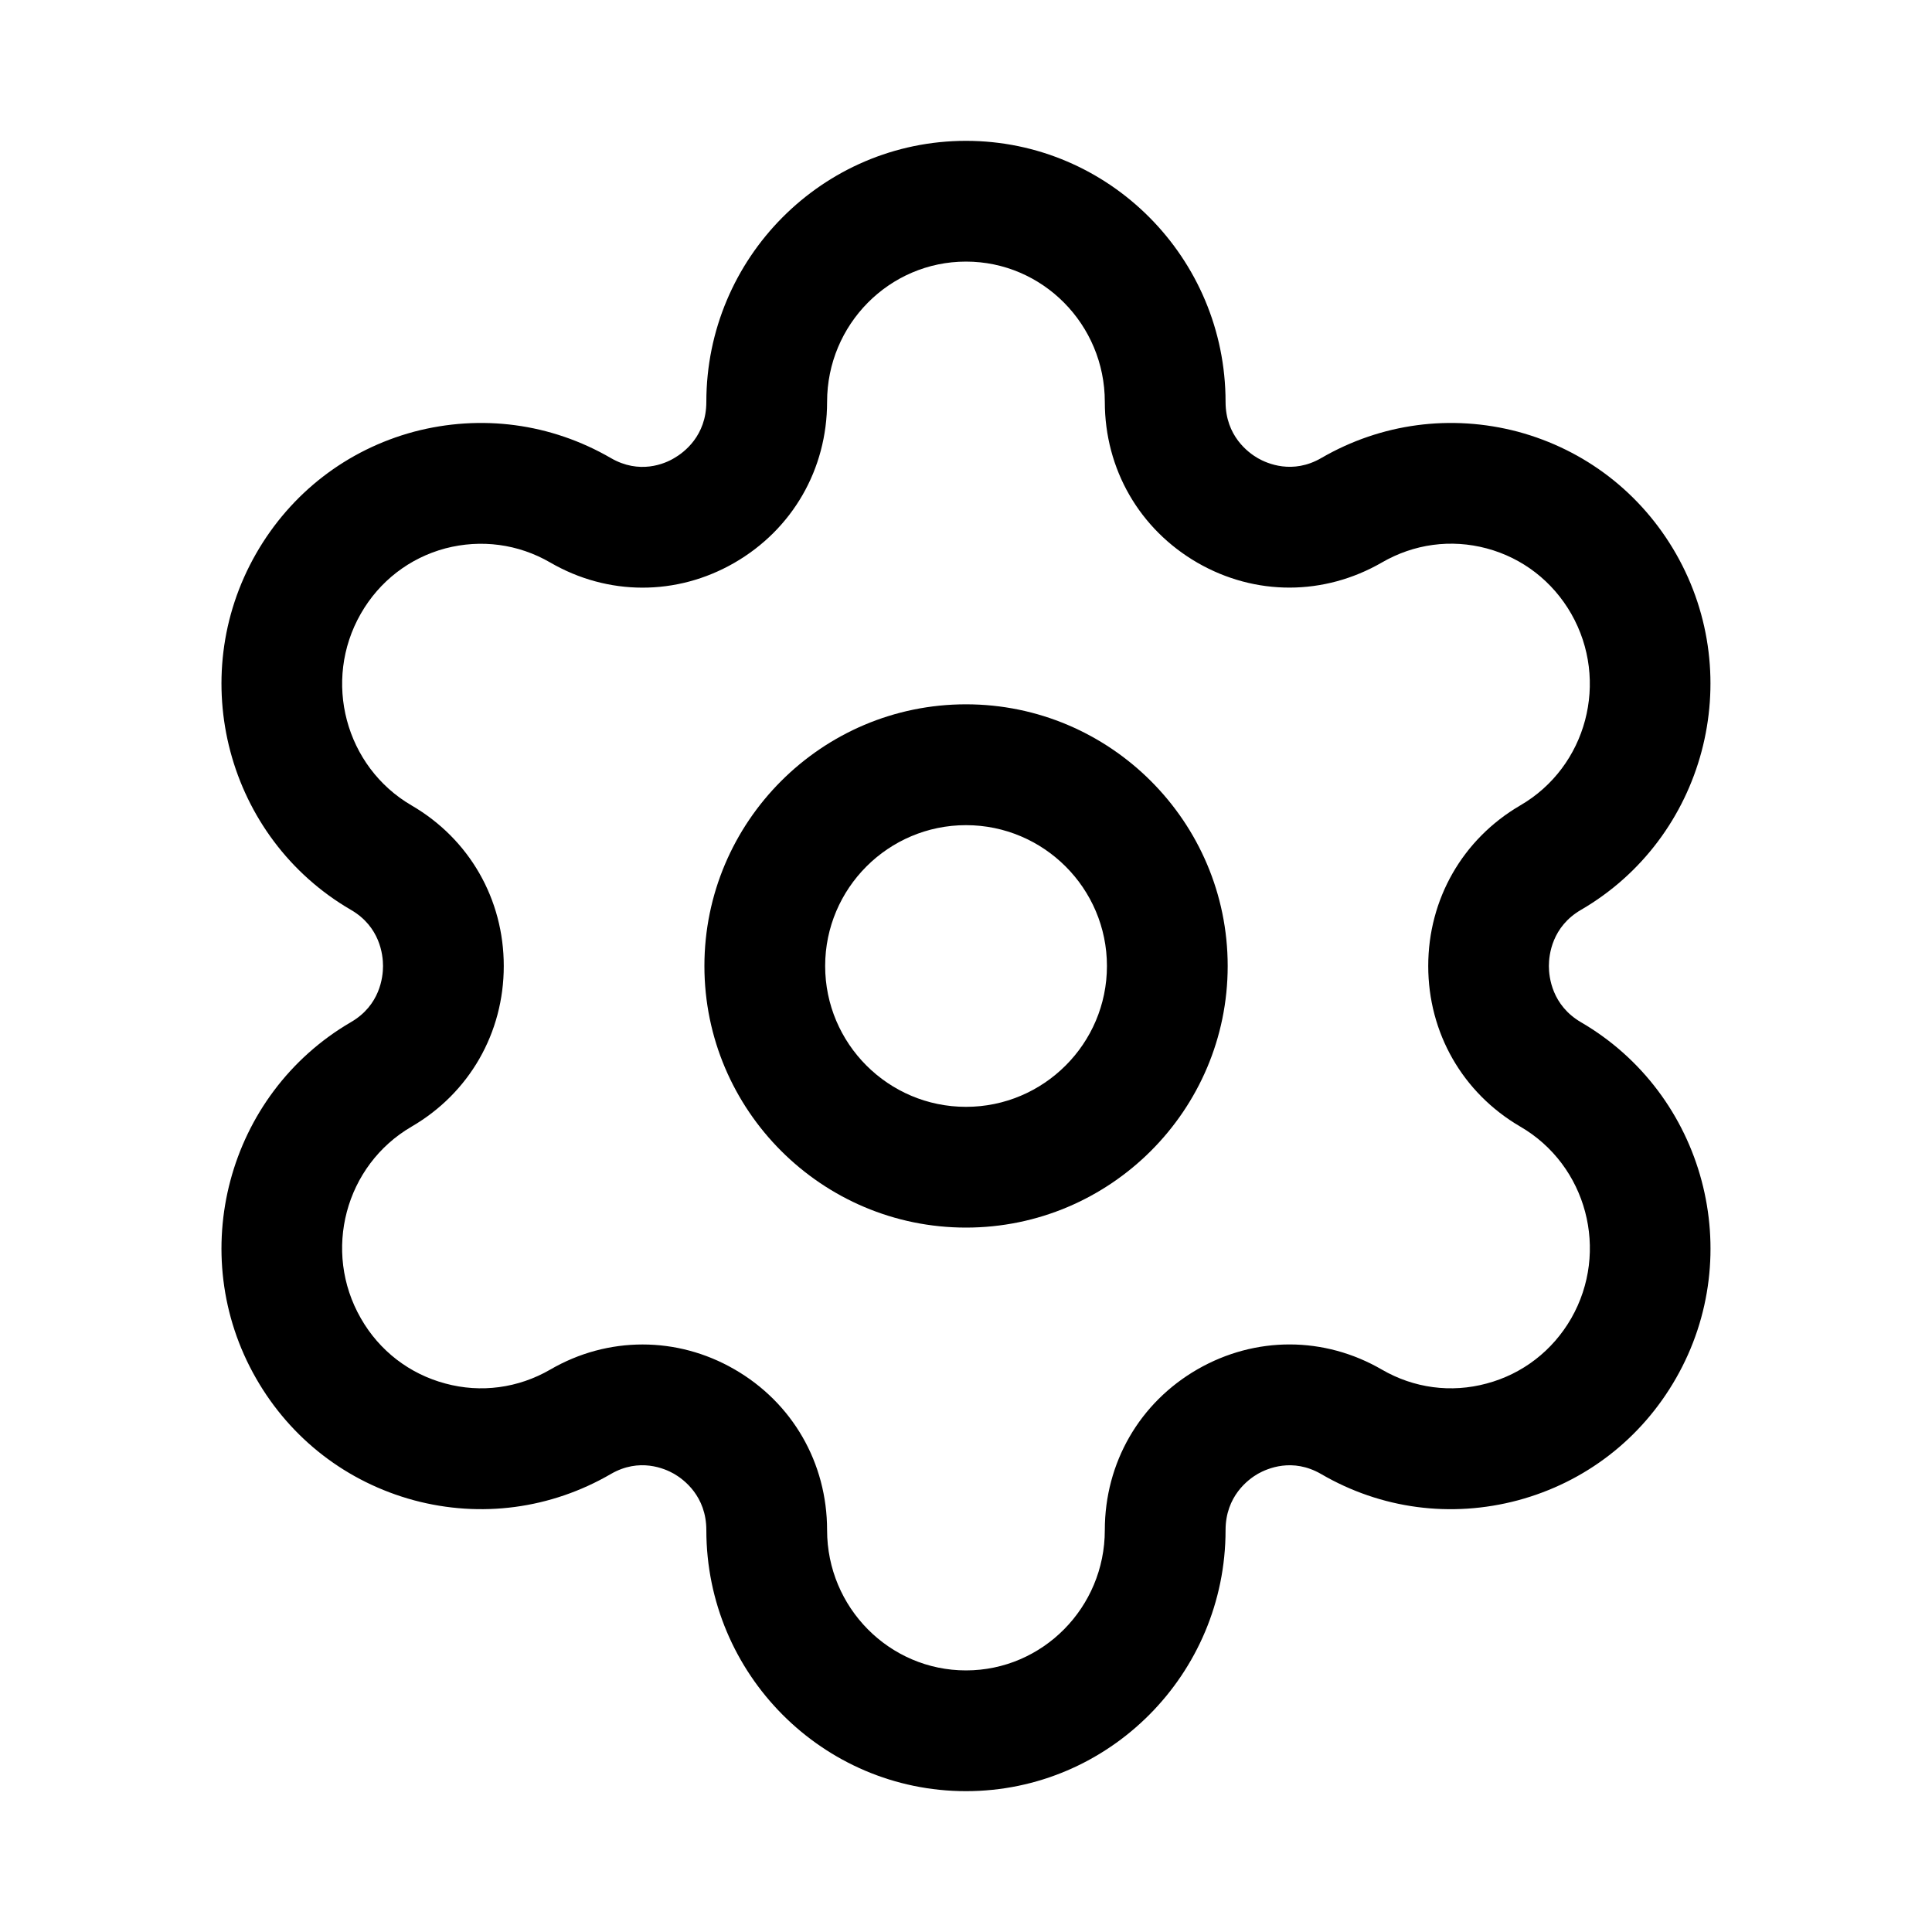 <svg width="20" height="20" viewBox="0 0 20 20" fill="none" xmlns="http://www.w3.org/2000/svg">
<path fill-rule="evenodd" clip-rule="evenodd" d="M7.292 10C7.292 11.493 8.507 12.708 10 12.708C11.493 12.708 12.709 11.493 12.709 10C12.709 8.507 11.493 7.291 10 7.291C8.507 7.291 7.292 8.507 7.292 10ZM8.542 10C8.542 9.196 9.196 8.542 10 8.542C10.804 8.542 11.459 9.196 11.459 10C11.459 10.804 10.804 11.458 10 11.458C9.196 11.458 8.542 10.804 8.542 10Z" fill="black"/>
<path fill-rule="evenodd" clip-rule="evenodd" d="M7.312 15.84C7.312 17.33 8.518 18.542 10 18.542C11.481 18.542 12.687 17.33 12.687 15.84C12.687 15.488 12.921 15.315 13.021 15.257C13.121 15.201 13.38 15.088 13.676 15.259C14.297 15.621 15.021 15.716 15.714 15.531C16.409 15.344 16.99 14.896 17.349 14.269C18.088 12.981 17.646 11.327 16.366 10.582C16.067 10.407 16.034 10.117 16.034 10C16.034 9.883 16.067 9.593 16.366 9.419C17.646 8.675 18.087 7.021 17.349 5.731C16.989 5.103 16.408 4.656 15.713 4.469C15.02 4.286 14.297 4.382 13.677 4.742C13.381 4.913 13.119 4.799 13.021 4.743C12.921 4.685 12.687 4.513 12.687 4.16C12.687 2.67 11.481 1.458 10 1.458C8.518 1.458 7.312 2.67 7.312 4.16C7.312 4.513 7.079 4.685 6.978 4.743C6.88 4.802 6.619 4.913 6.324 4.742C5.703 4.382 4.981 4.286 4.286 4.469C3.591 4.656 3.011 5.103 2.651 5.731C1.912 7.021 2.353 8.675 3.633 9.419C3.933 9.593 3.965 9.883 3.965 10C3.965 10.116 3.933 10.407 3.633 10.581C2.353 11.327 1.912 12.981 2.651 14.269C3.01 14.896 3.591 15.343 4.286 15.531C4.978 15.716 5.702 15.62 6.325 15.258C6.619 15.088 6.88 15.201 6.978 15.257C7.078 15.315 7.312 15.488 7.312 15.84ZM7.601 14.174C7.304 14.003 6.978 13.918 6.652 13.918C6.323 13.918 5.995 14.004 5.696 14.178C5.364 14.37 4.978 14.422 4.61 14.322C4.239 14.223 3.927 13.983 3.736 13.648C3.336 12.953 3.573 12.062 4.262 11.662C4.859 11.314 5.215 10.693 5.215 10C5.215 9.308 4.859 8.686 4.261 8.338C3.574 7.938 3.337 7.048 3.735 6.353C3.927 6.017 4.239 5.776 4.61 5.677C4.98 5.58 5.365 5.631 5.696 5.823C6.292 6.169 7.005 6.17 7.601 5.827C8.203 5.48 8.562 4.858 8.562 4.16C8.562 3.359 9.207 2.708 10 2.708C10.792 2.708 11.437 3.359 11.437 4.16C11.437 4.857 11.796 5.479 12.397 5.826C12.995 6.17 13.707 6.168 14.305 5.823C14.636 5.631 15.02 5.578 15.39 5.677C15.761 5.776 16.072 6.017 16.265 6.353C16.662 7.048 16.427 7.938 15.737 8.338C15.141 8.686 14.785 9.308 14.785 10C14.785 10.693 15.141 11.314 15.737 11.662C16.427 12.062 16.663 12.953 16.265 13.648C16.072 13.983 15.761 14.223 15.39 14.322C15.021 14.422 14.636 14.37 14.305 14.178C13.709 13.832 12.996 13.831 12.398 14.174C11.796 14.52 11.437 15.143 11.437 15.84C11.437 16.641 10.792 17.292 10 17.292C9.207 17.292 8.562 16.641 8.562 15.84C8.562 15.143 8.203 14.52 7.601 14.174Z" fill="black"/>
</svg>
